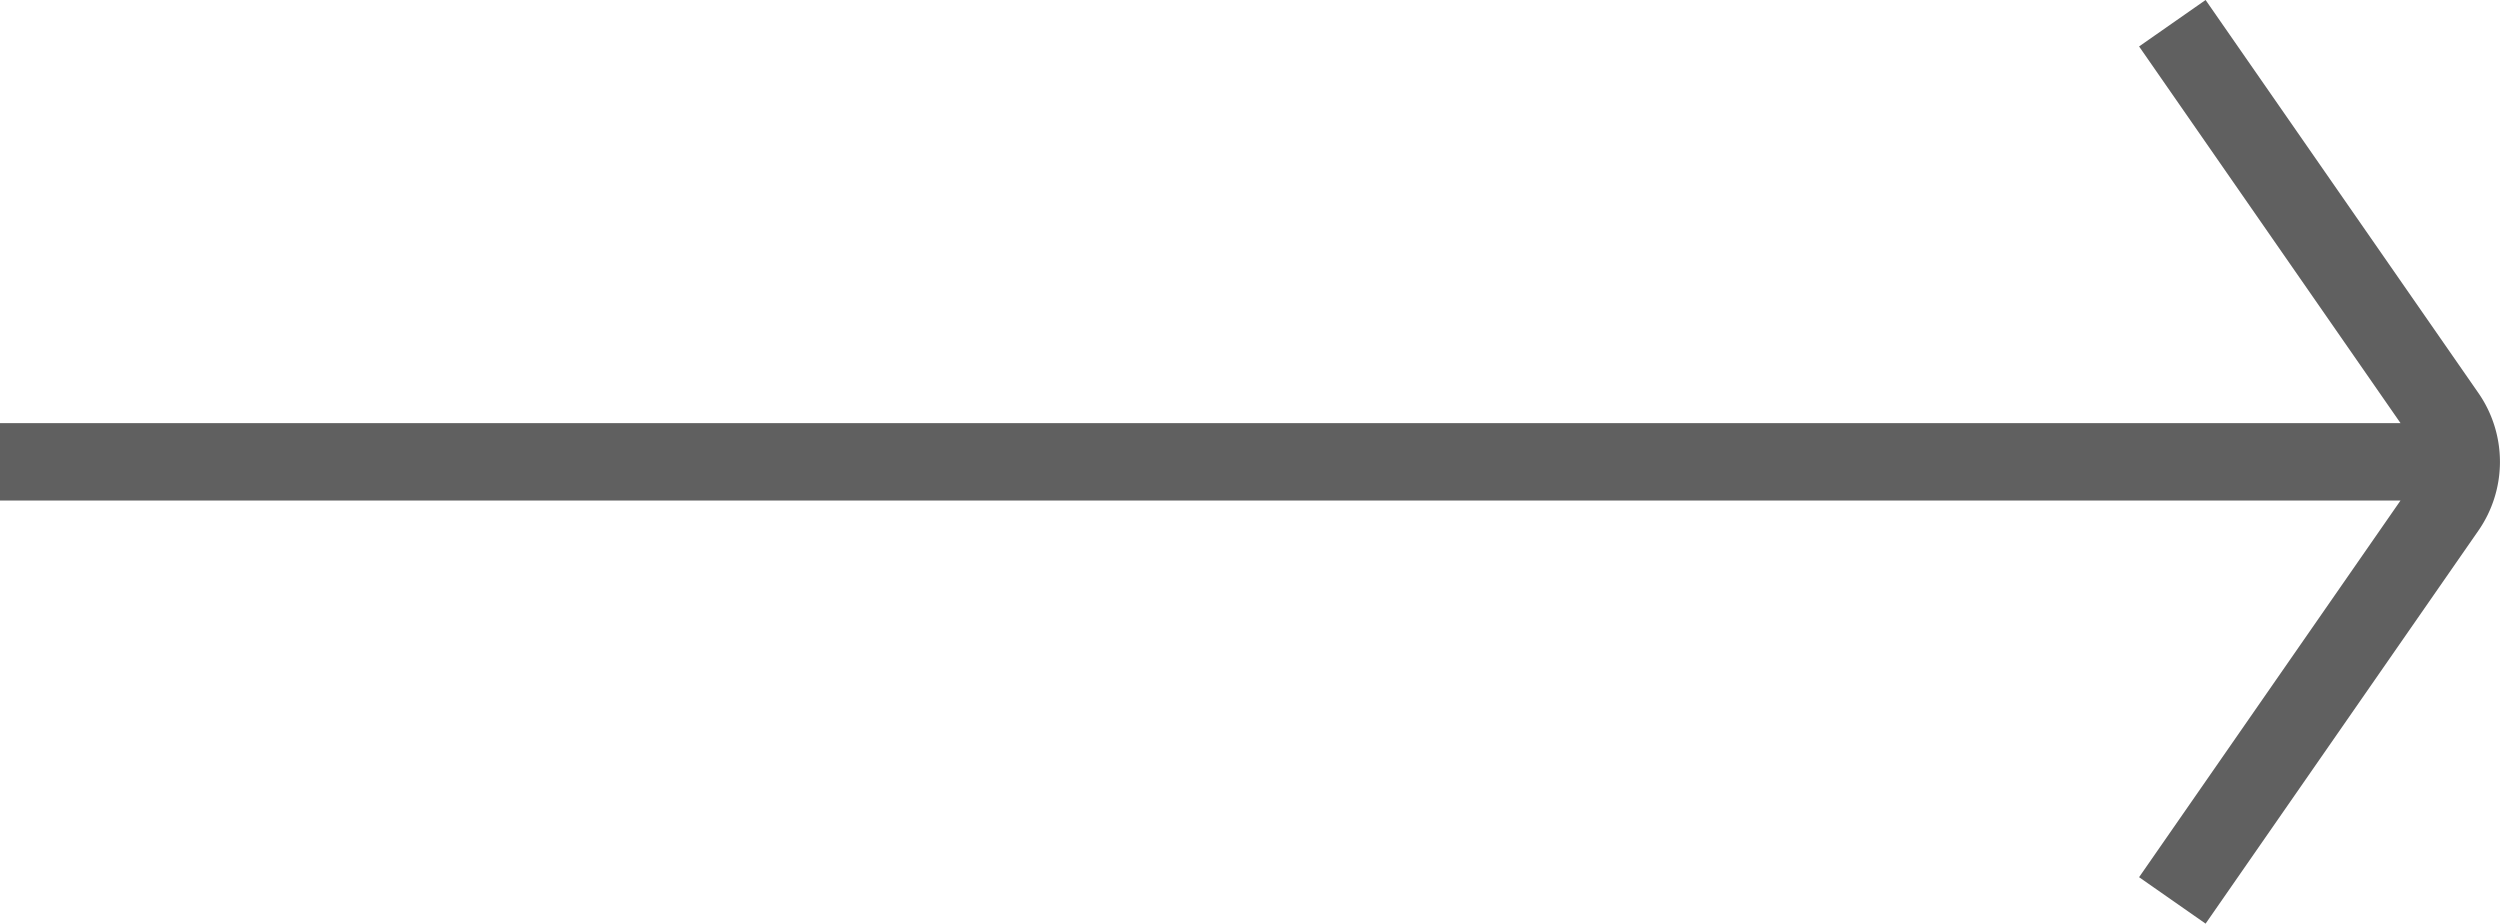 <svg xmlns="http://www.w3.org/2000/svg" viewBox="0 0 87.21 32.22"><defs><style>.cls-1{fill:#606060;}</style></defs><g id="Capa_2" data-name="Capa 2"><g id="Capa_1-2" data-name="Capa 1"><path class="cls-1" d="M76.94,0,74.62,1.62l9.12,13.14H0v2.7H83.74L74.62,30.6l2.32,1.62,9.51-13.7a4.21,4.21,0,0,0,0-4.82Z"/></g></g></svg>